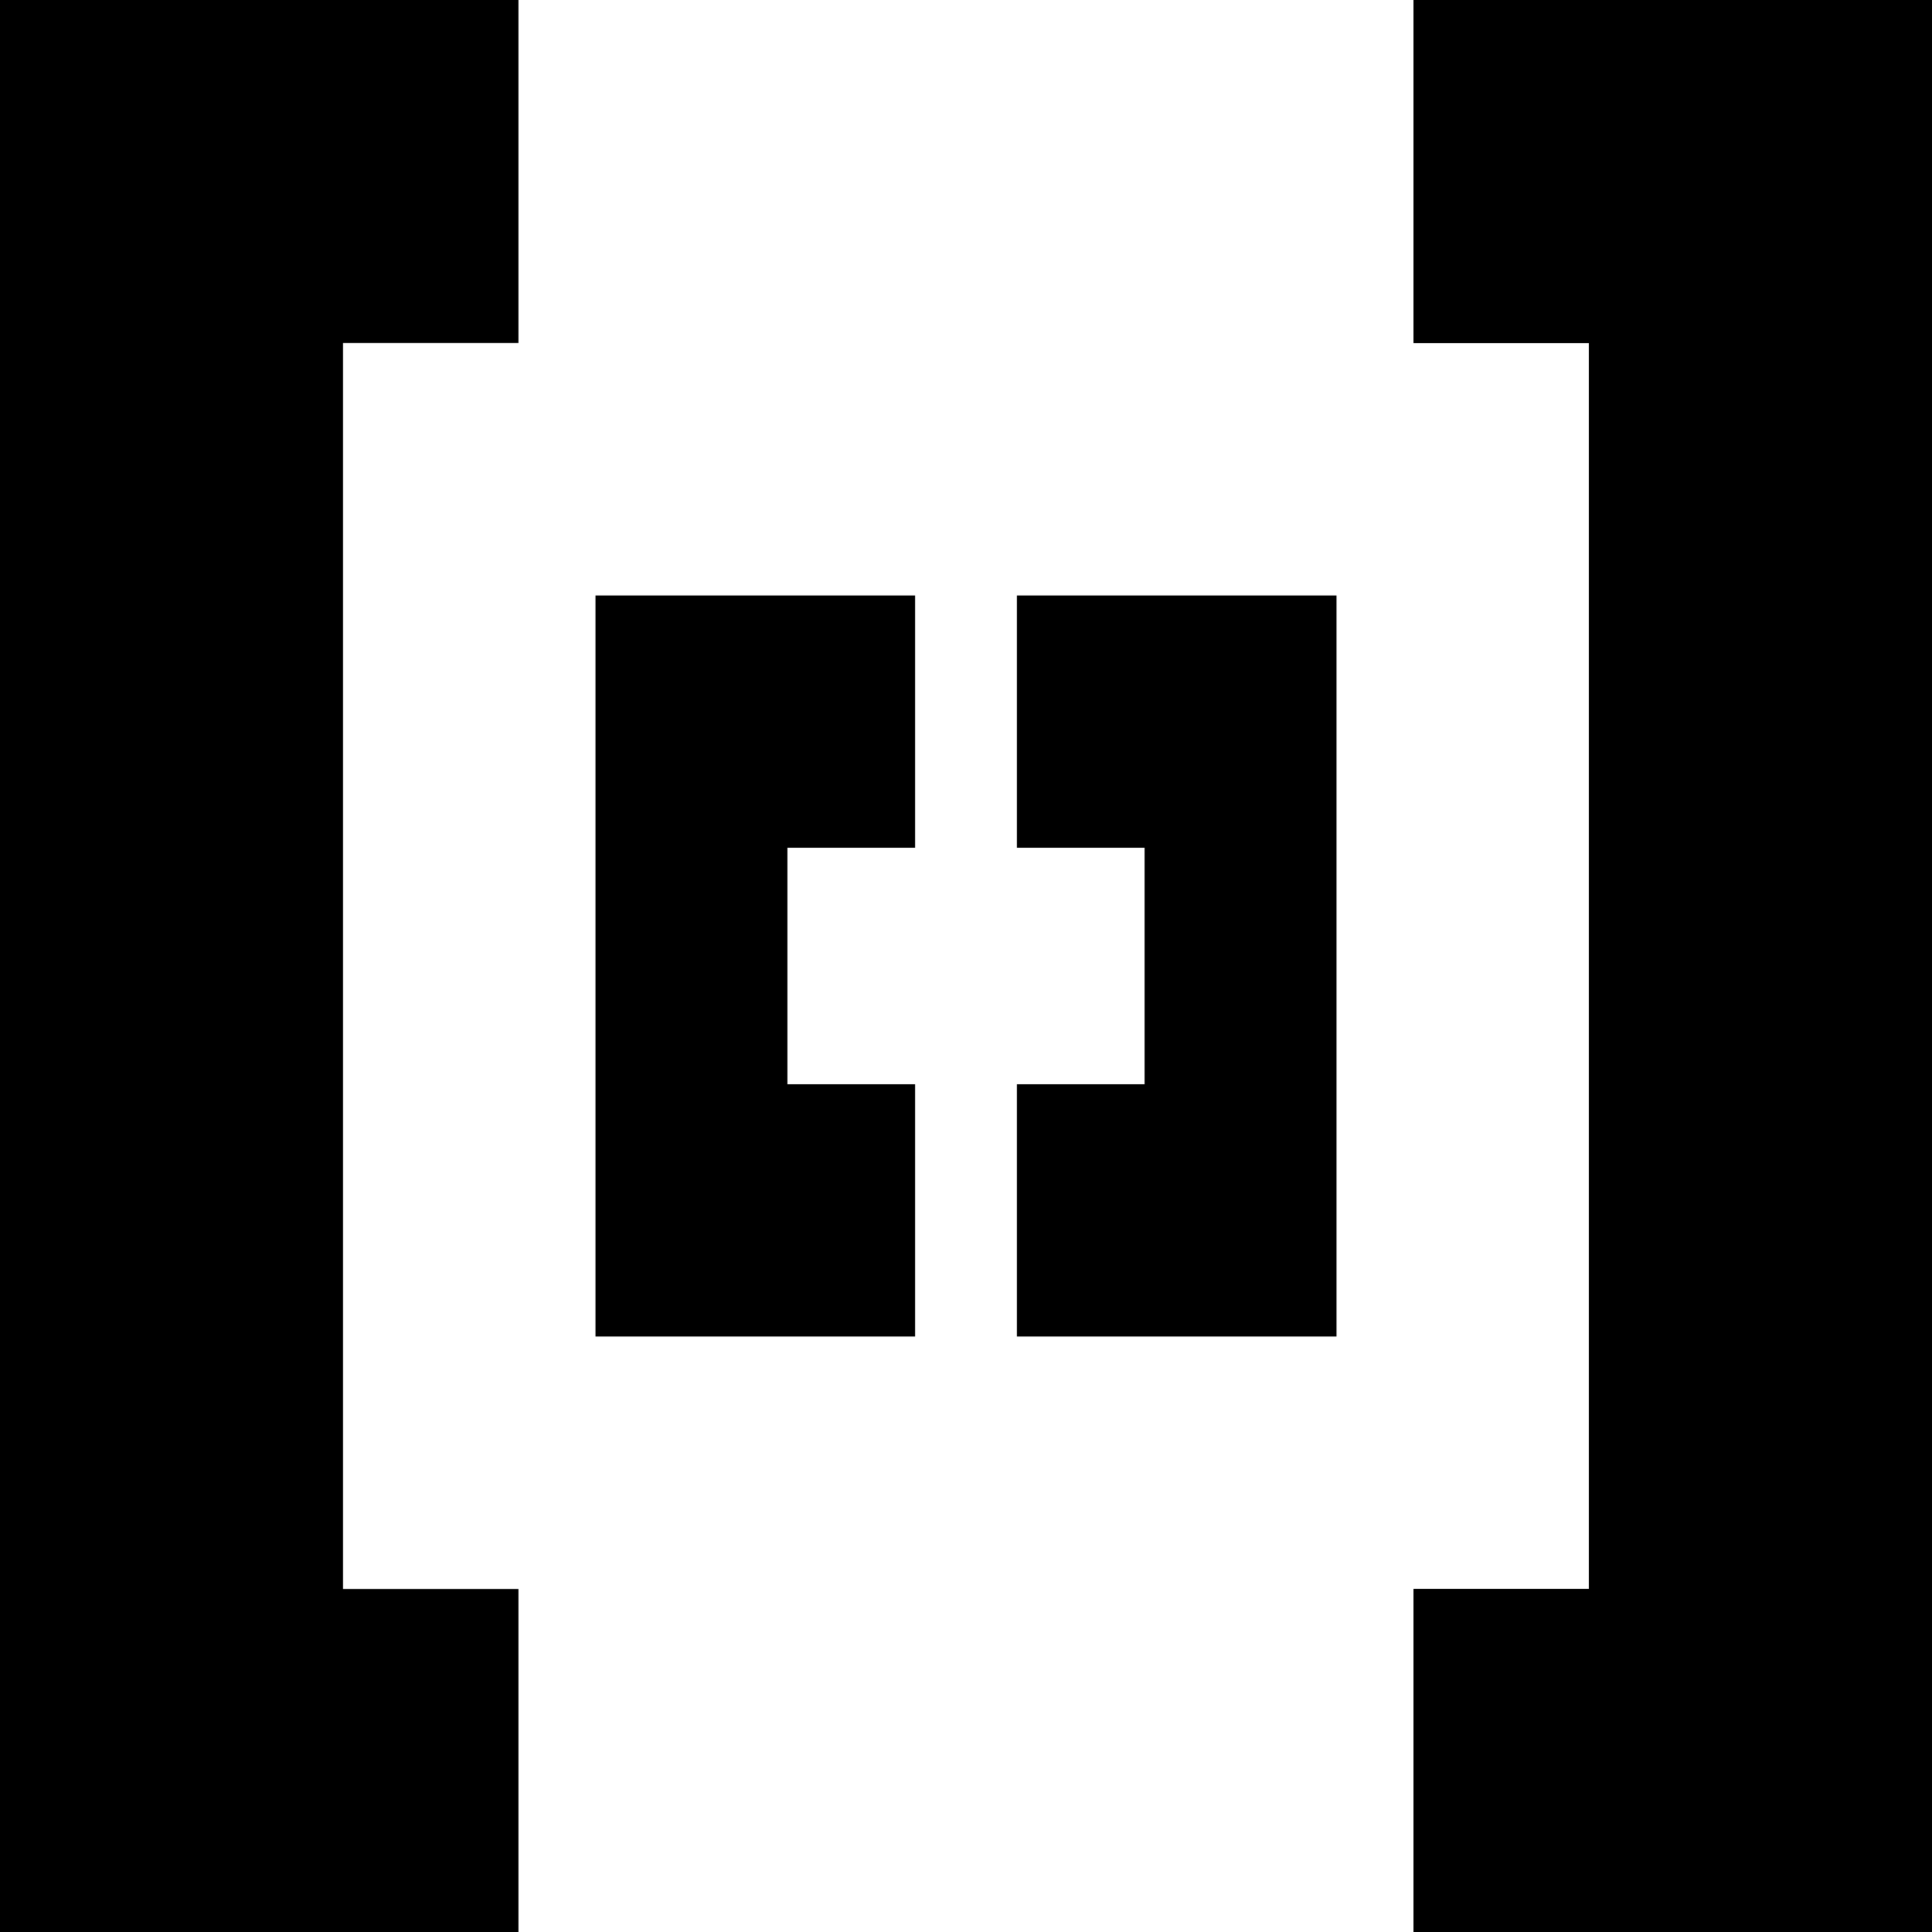 <svg width="100%" height="100%" viewBox="0 0 64 64" >
   <path d="M 46.825,64 H 64 V 0 H 46.825 v 11.361 h 5.814 v 41.278 h -5.814 z" />
   <path d="M 46.825,64 H 64 V 0 H 46.825 v 11.361 h 5.814 v 41.278 h -5.814 z"  />
   <path d="M 17.175,64 H 0 V 0 h 17.175 v 11.361 h -5.814 v 41.278 h 5.814 z" />
   <path d="M 33.686,44.273 H 44.273 V 19.727 H 33.686 v 8.357 h 4.23 v 7.832 H 33.686 Z"  />
   <path d="M 30.314,44.273 H 19.727 V 19.727 H 30.314 v 8.357 h -4.23 v 7.832 h 4.23 z" />
</svg>
